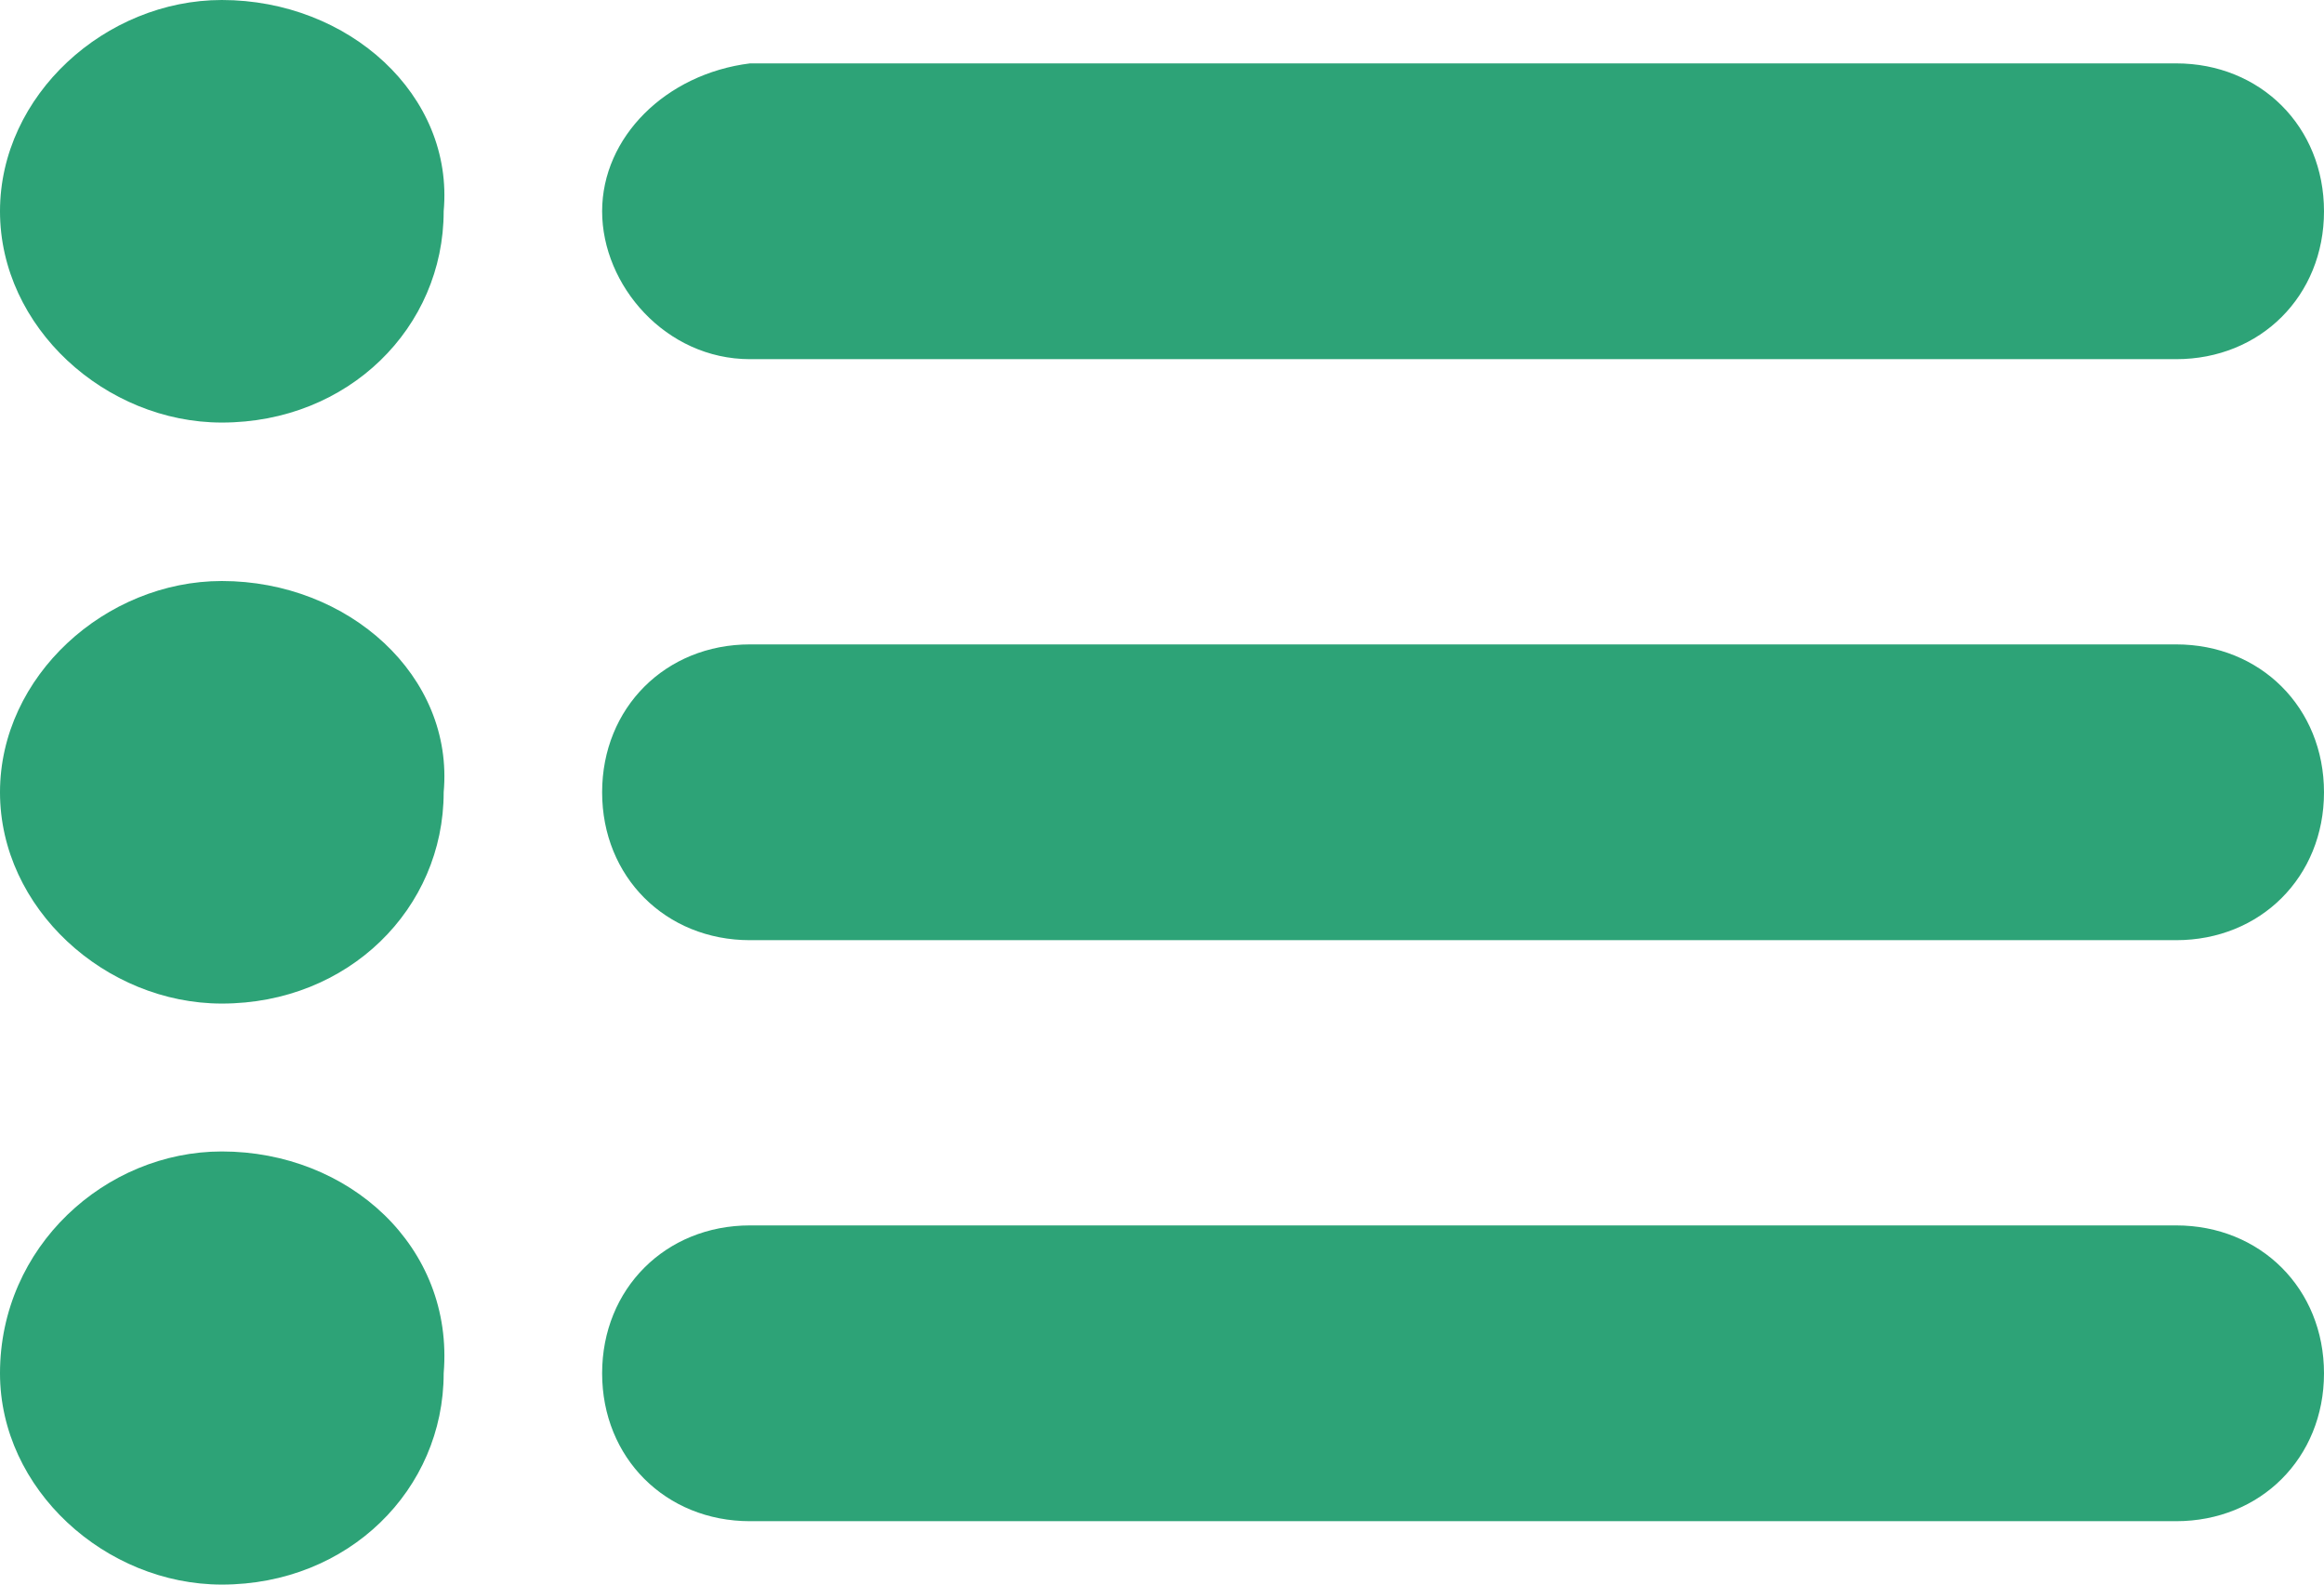 <svg fill="#2DA377" xmlns="http://www.w3.org/2000/svg" viewBox="0 0 22 15"><path d="M2.1 0C1 0 0 .9 0 2s1 2 2.1 2c1.2 0 2.1-.9 2.1-2 .1-1.1-.9-2-2.1-2zm0 5.5C1 5.5 0 6.4 0 7.5s1 2 2.1 2c1.2 0 2.1-.9 2.1-2 .1-1.1-.9-2-2.1-2zm0 5.4C1 10.9 0 11.8 0 13c0 1.1 1 2 2.1 2 1.2 0 2.1-.9 2.1-2 .1-1.2-.9-2.1-2.1-2.1zm5-7.5h13.5c.8 0 1.4-.6 1.4-1.4S21.4.6 20.6.6H7.1c-.8.1-1.4.7-1.4 1.4s.6 1.4 1.4 1.4zm13.5 2.7H7.1c-.8 0-1.4.6-1.4 1.4s.6 1.4 1.4 1.4h13.5c.8 0 1.4-.6 1.4-1.4s-.6-1.4-1.4-1.4zm0 5.5H7.1c-.8 0-1.4.6-1.4 1.4 0 .8.6 1.4 1.4 1.4h13.5c.8 0 1.4-.6 1.4-1.4 0-.8-.6-1.4-1.4-1.4z"/></svg>
